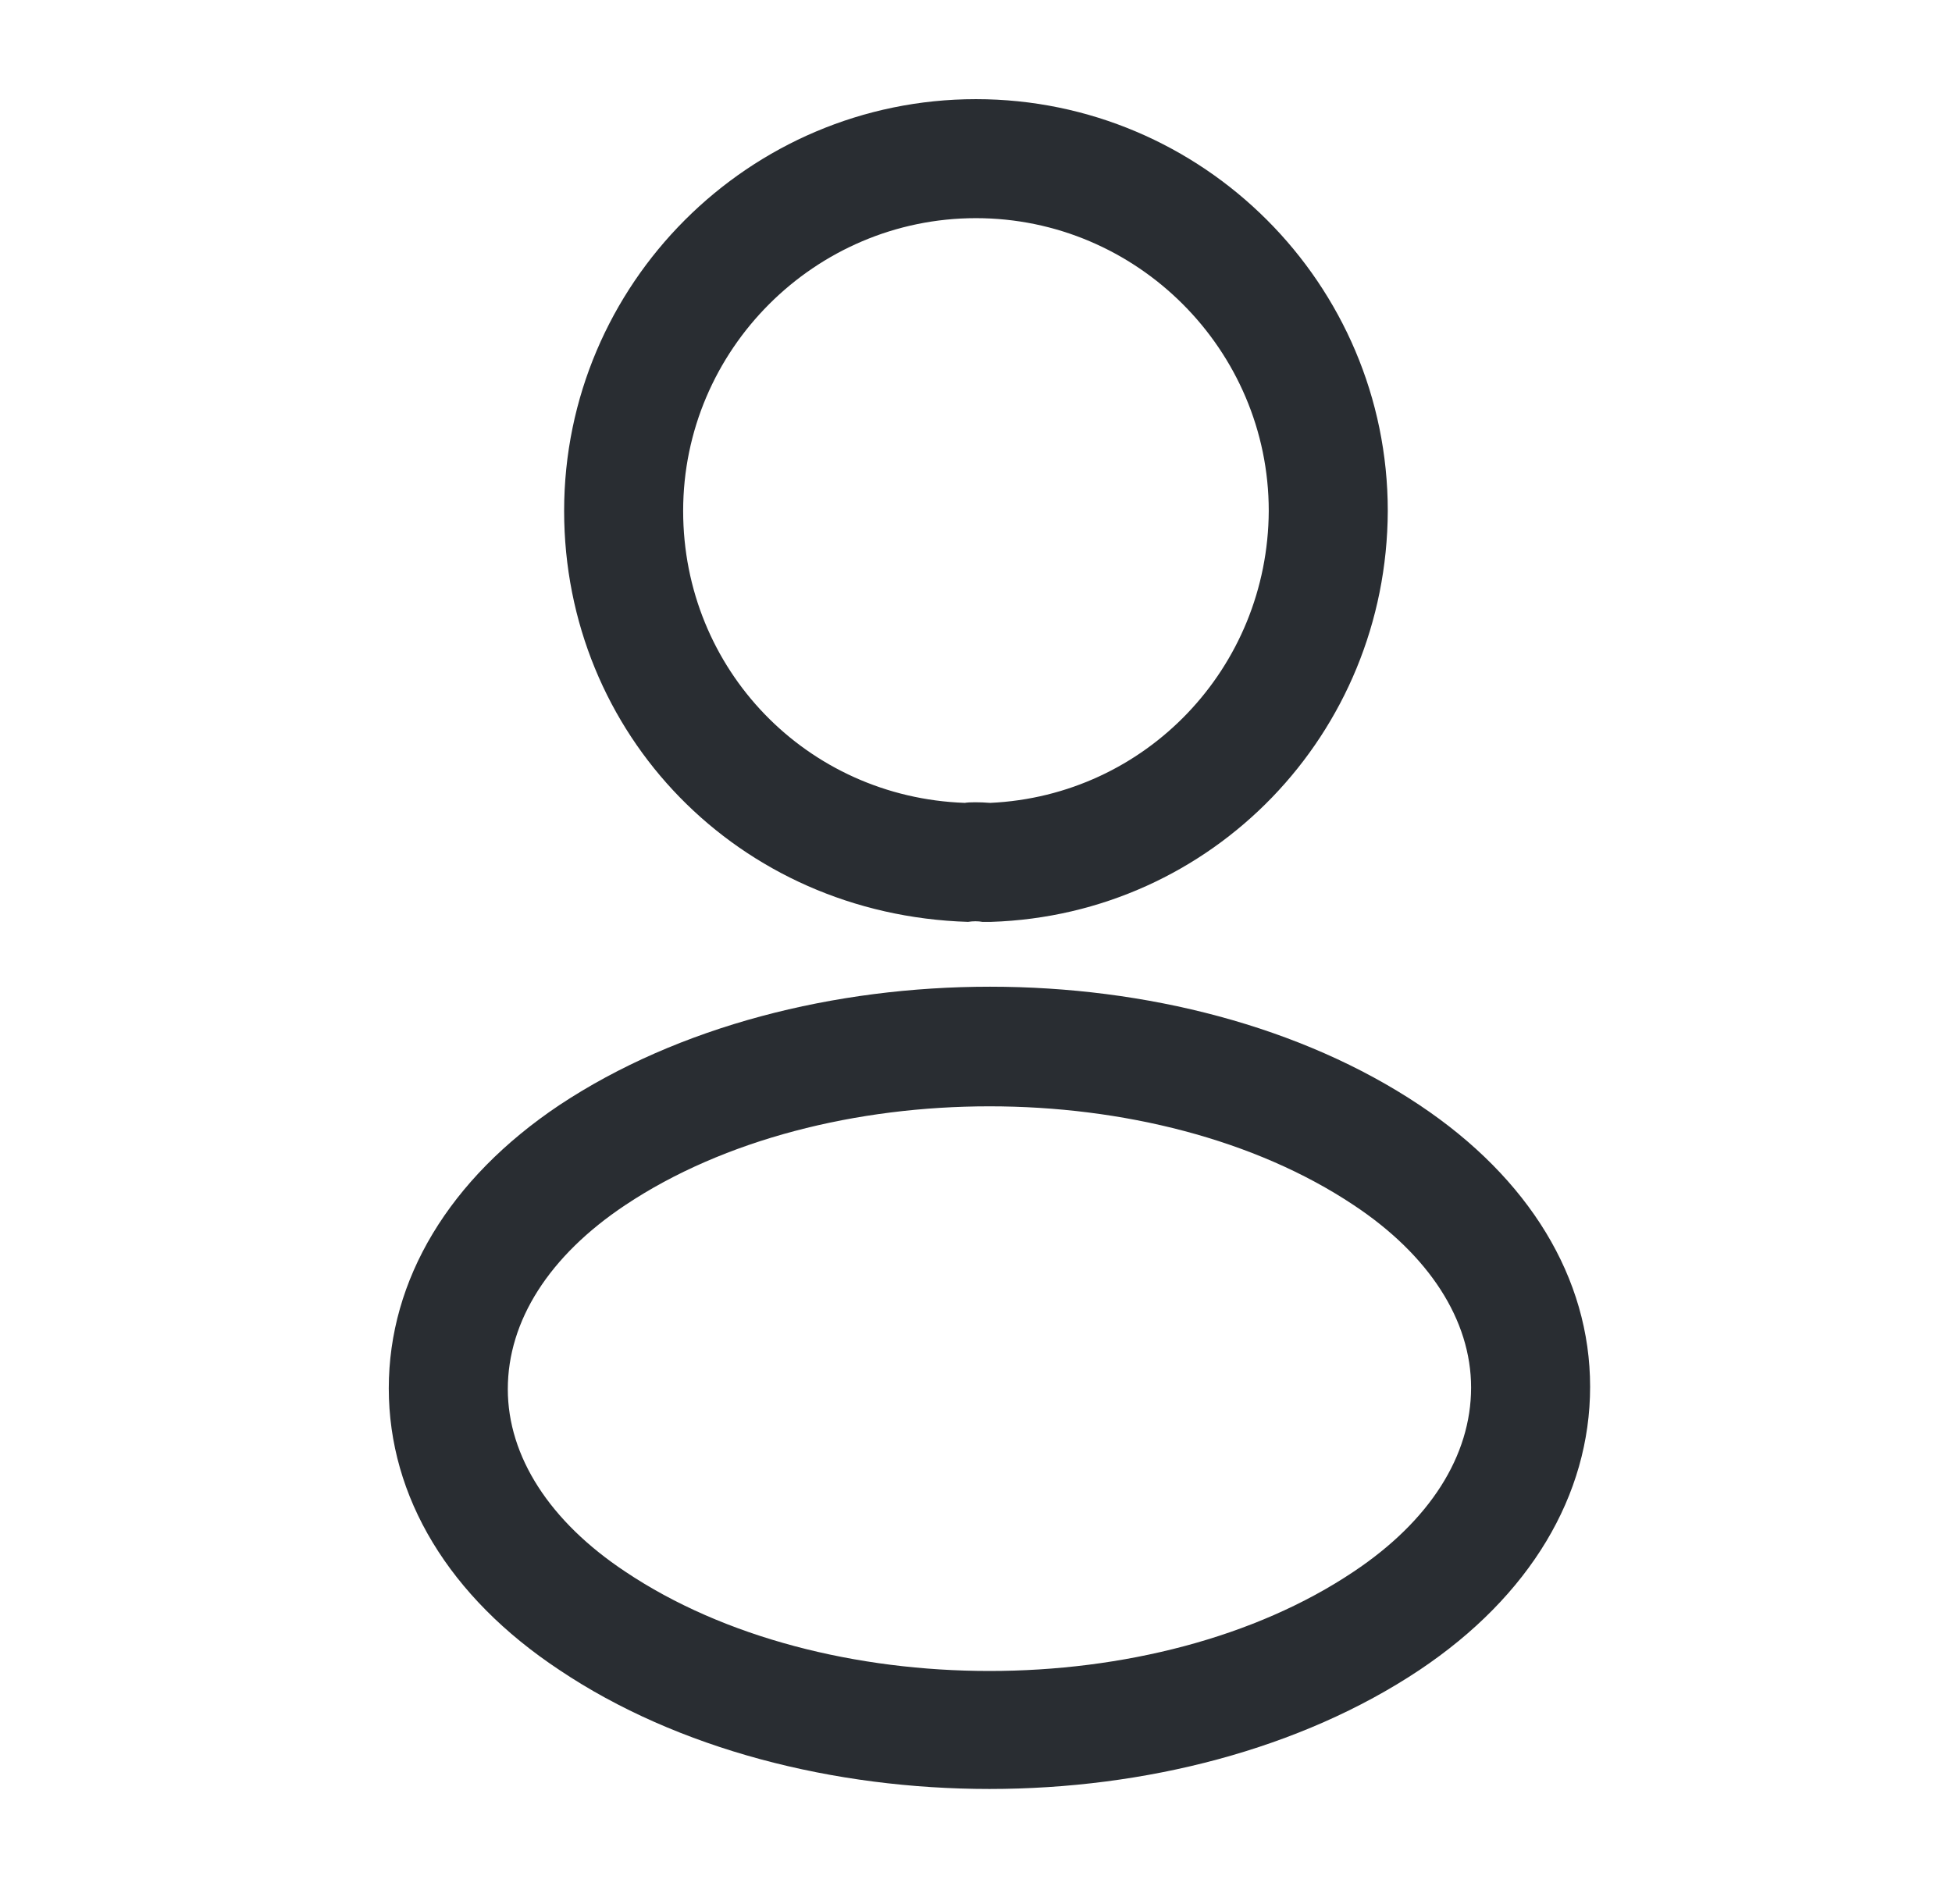 <svg width="41" height="40" viewBox="0 0 41 40" fill="none" xmlns="http://www.w3.org/2000/svg">
<path d="M20.766 19.367C20.716 19.367 20.683 19.367 20.633 19.367C20.549 19.35 20.433 19.35 20.333 19.367C15.499 19.217 11.849 15.417 11.849 10.733C11.849 5.967 15.733 2.083 20.499 2.083C25.266 2.083 29.149 5.967 29.149 10.733C29.133 15.417 25.466 19.217 20.816 19.367C20.799 19.367 20.783 19.367 20.766 19.367ZM20.499 4.583C17.116 4.583 14.349 7.35 14.349 10.733C14.349 14.067 16.949 16.75 20.266 16.867C20.349 16.85 20.583 16.85 20.799 16.867C24.066 16.717 26.633 14.034 26.649 10.733C26.649 7.35 23.883 4.583 20.499 4.583Z" fill="#292D32"/>
<path d="M20.783 37.583C17.516 37.583 14.233 36.75 11.749 35.083C9.433 33.55 8.166 31.45 8.166 29.166C8.166 26.883 9.433 24.767 11.749 23.216C16.749 19.9 24.849 19.9 29.816 23.216C32.116 24.75 33.399 26.85 33.399 29.133C33.399 31.416 32.133 33.533 29.816 35.083C27.316 36.75 24.049 37.583 20.783 37.583ZM13.133 25.317C11.533 26.383 10.666 27.75 10.666 29.183C10.666 30.6 11.549 31.966 13.133 33.017C17.283 35.8 24.283 35.8 28.433 33.017C30.033 31.95 30.899 30.583 30.899 29.15C30.899 27.733 30.016 26.366 28.433 25.317C24.283 22.55 17.283 22.55 13.133 25.317Z" fill="#292D32"/>
</svg>

